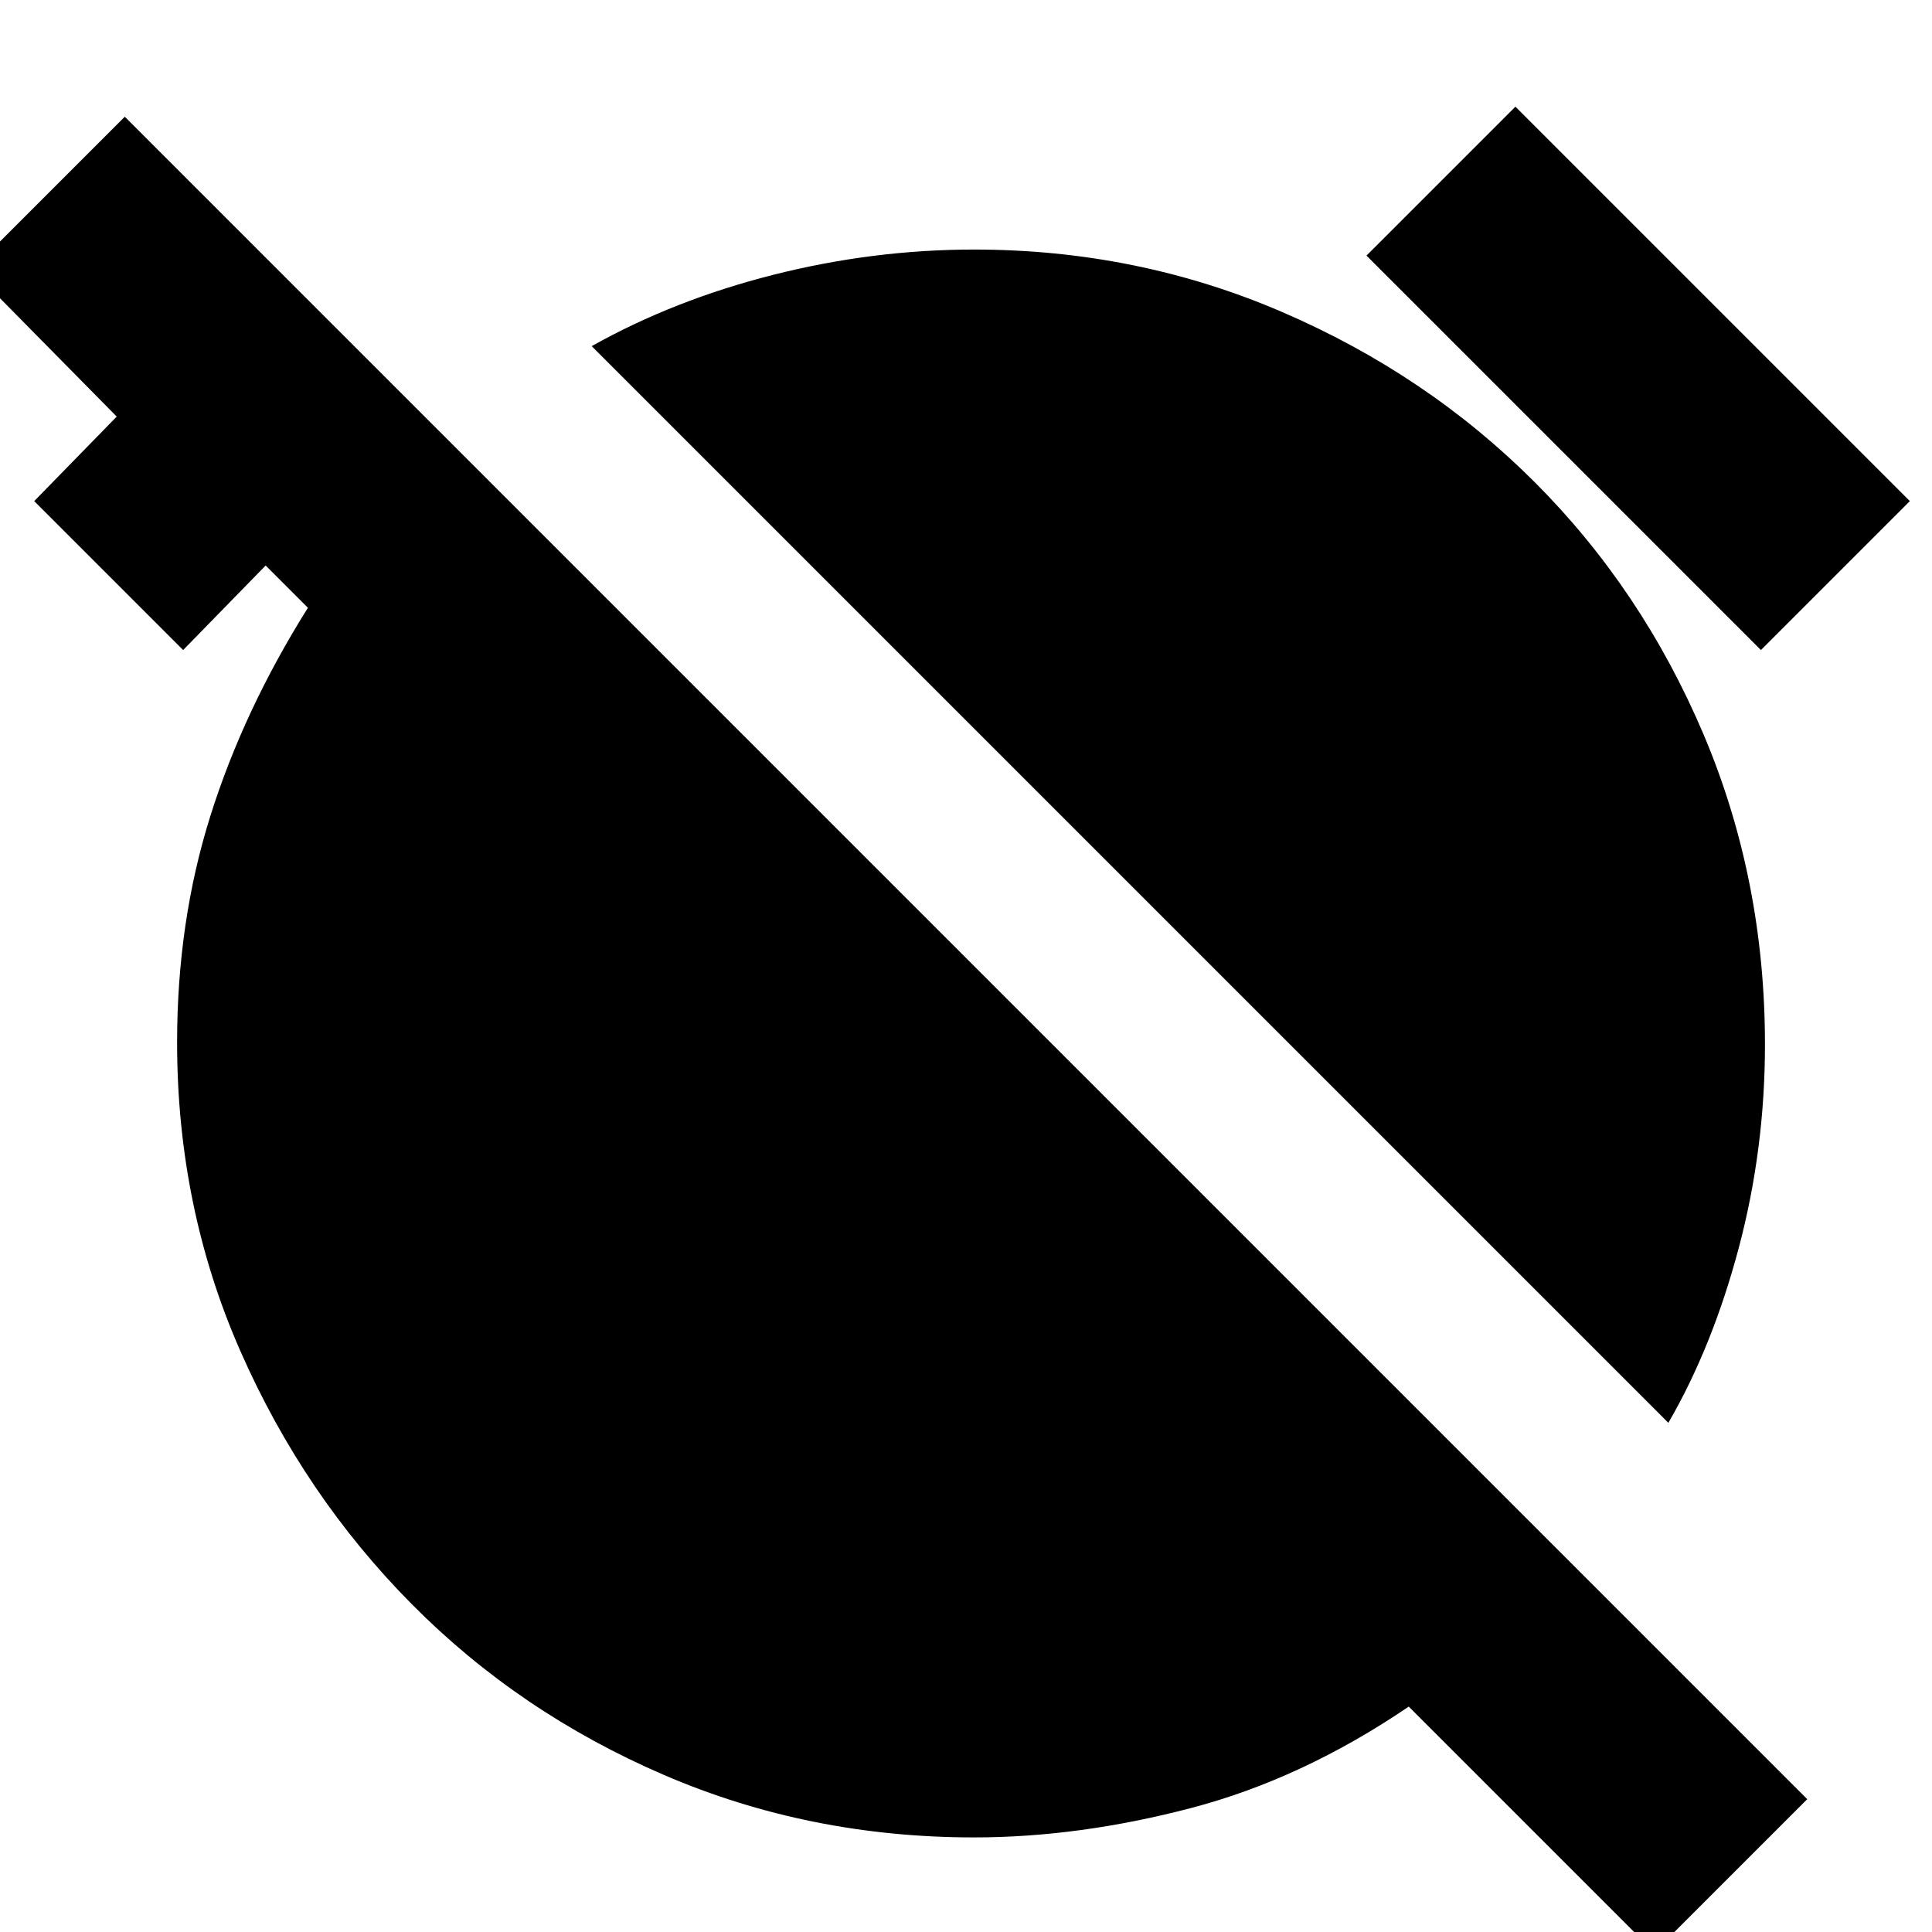<svg xmlns="http://www.w3.org/2000/svg" height="24" width="24"><path d="M20.725 17.675 7.35 4.3Q8.375 3.725 9.613 3.412Q10.85 3.1 12.1 3.1Q14.125 3.1 15.925 3.875Q17.725 4.65 19.062 5.987Q20.4 7.325 21.163 9.125Q21.925 10.925 21.925 12.975Q21.925 14.275 21.6 15.5Q21.275 16.725 20.725 17.675ZM21.875 8.075 16.975 3.175 18.825 1.325 23.725 6.225ZM20.55 24.25 17.5 21.2Q16.175 22.1 14.788 22.462Q13.4 22.825 12.1 22.825Q10.05 22.825 8.25 22.05Q6.45 21.275 5.113 19.925Q3.775 18.575 2.988 16.788Q2.2 15 2.2 12.95Q2.2 11.45 2.613 10.137Q3.025 8.825 3.825 7.55L3.3 7.025L2.275 8.075L0.425 6.225L1.45 5.175L-0.35 3.35L1.55 1.45L22.45 22.35Z"/></svg>